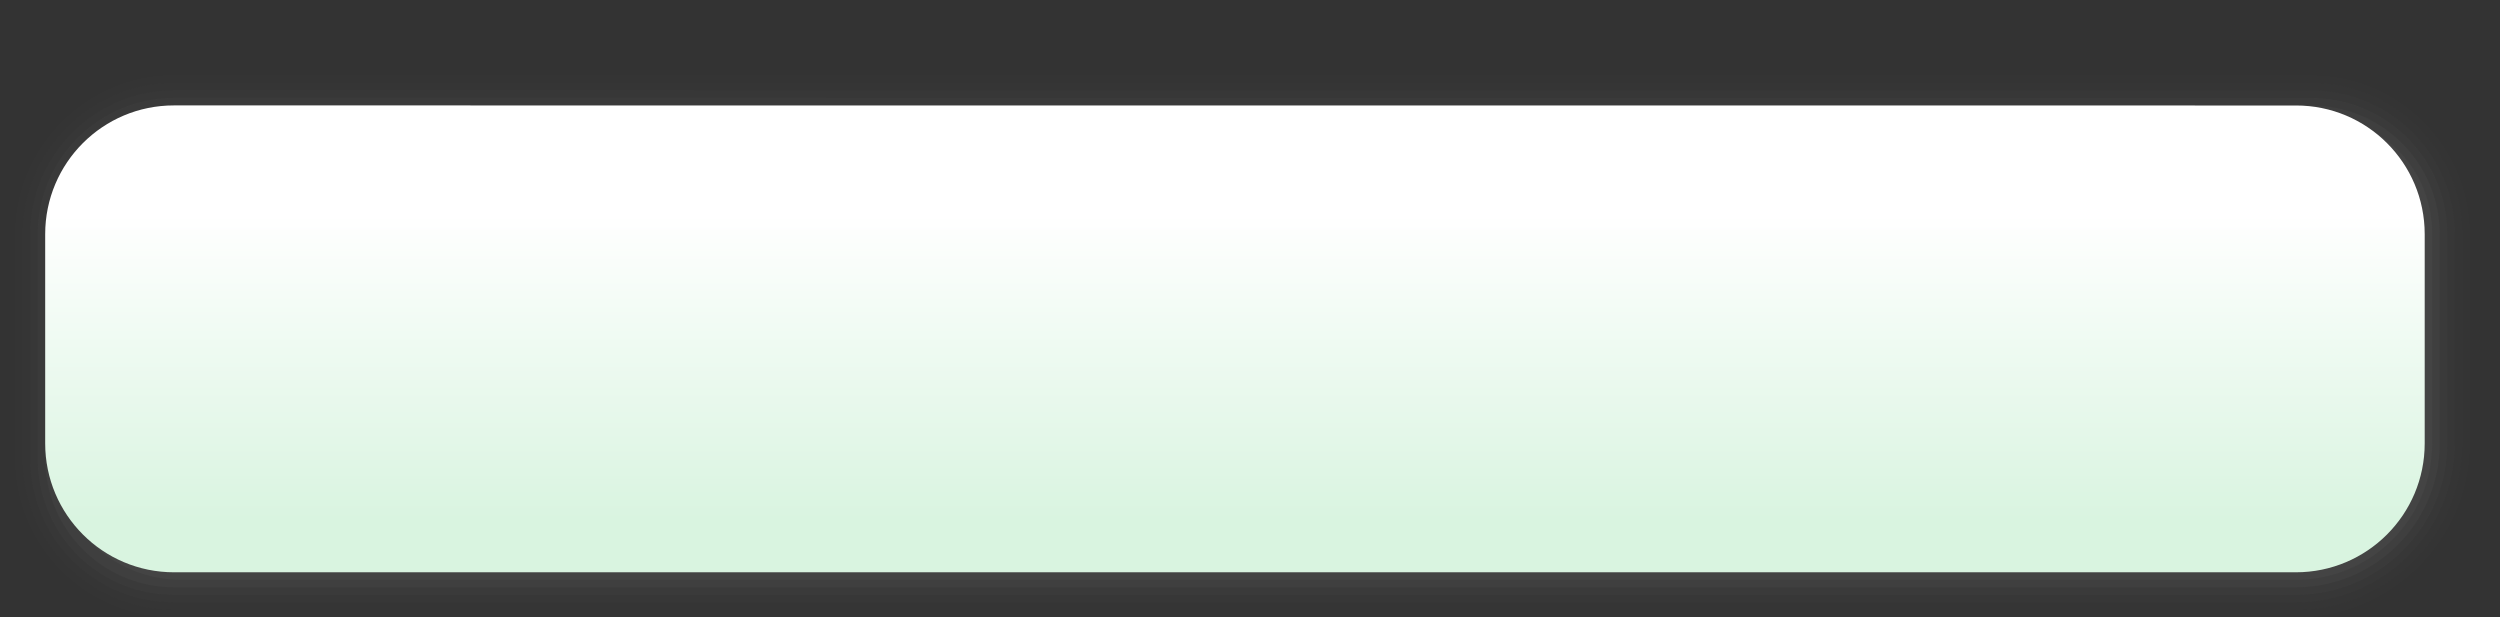 <?xml version="1.0" encoding="UTF-8"?>
<!DOCTYPE svg PUBLIC "-//W3C//DTD SVG 1.1 Tiny//EN" "http://www.w3.org/Graphics/SVG/1.1/DTD/svg11-tiny.dtd">
<svg width="332" height="82" viewBox="-1.461 -0.298 332 82">
<rect x="-1.461" y="-0.298" width="332" height="82" fill="#333333" stroke="none"/>
<path fill-opacity="0.01" fill="#656B6B" d="M20.539,9.702c-11.105,0.59-20,9.877-20,21.109v29.775c0,10.789,8.082,19.809,18.801,20.977 h-0.004c0,0,0.029,0.006,0.051,0.01c0.012,0,2.107,0.125,2.107,0.125l281.939,0.004c12.74,0,23.105-10.369,23.105-23.115V30.811 c0-5.645-2.197-10.949-6.189-14.936c-3.988-3.982-9.287-6.172-14.922-6.164L20.539,9.702z M19.498,81.592l0.055,0.01 c0,0-0.035-0.006-0.068-0.012C19.487,81.59,19.498,81.592,19.498,81.592z"/>
<path fill-opacity="0.02" fill="#656B6B" d="M21.539,10.709c-11.037,0.061-20,9.049-20,20.102v29.775 c0,10.311,7.691,18.869,17.908,19.982c0.016,0.004,0.033,0.008,0.053,0.01c0.031,0.004,0.061,0.016,0.092,0.018 c0,0-0.043-0.008-0.078-0.016c0.164,0.021,0.563,0.043,2.031,0.117l281.889,0.004c12.189,0,22.105-9.922,22.105-22.115V30.811 c0-5.377-2.094-10.43-5.896-14.229c-3.799-3.793-8.846-5.879-14.213-5.871L21.539,10.709z"/>
<path fill-opacity="0.04" fill="#656B6B" d="M21.647,11.7c-10.535,0-19.107,8.572-19.107,19.111v29.775 c0,9.846,7.375,18.021,17.152,19.016c0.002,0,1.904,0.098,1.904,0.098l281.838,0.002c11.637,0,21.105-9.473,21.105-21.115V30.811 c0-5.109-1.99-9.912-5.604-13.52c-3.607-3.605-8.404-5.586-13.506-5.58L21.647,11.7z"/>
<path fill-opacity="0.07" fill="#656B6B" d="M21.647,12.7c-9.984,0-18.107,8.125-18.107,18.111v29.775 c0,9.33,6.988,17.078,16.254,18.021c0.006,0,1.854,0.094,1.854,0.094h281.787c11.086,0,20.105-9.023,20.105-20.115V30.811 c0-4.842-1.885-9.393-5.309-12.813c-3.42-3.416-7.965-5.293-12.799-5.287L21.647,12.7z"/>
<path fill-opacity="0.11" fill="#656B6B" d="M305.434,13.711l-283.787-0.01c-9.447,0-17.107,7.656-17.107,17.109v29.775 c0,8.859,6.73,16.148,15.355,17.025c0.576,0.057,1.16,0.09,1.752,0.09h281.787c10.535,0,19.105-8.576,19.105-19.115V30.811 C322.539,21.358,314.881,13.7,305.434,13.711z"/>
<path fill-opacity="0.13" fill="#656B6B" d="M304.434,14.702H22.647c-9.447,0-17.107,6.656-17.107,16.109v28.775 c0,8.859,6.73,16.148,15.355,17.025c0.576,0.057,1.16,0.09,1.752,0.09h280.787c9.982,0,18.105-8.127,18.105-18.115V30.811 C321.539,21.358,313.881,14.69,304.434,14.702z"/>
<linearGradient id="_2" gradientUnits="userSpaceOnUse" x1="162.54" y1="68.81" x2="162.54" y2="28.19">
<stop stop-color="#D9F4E0" offset="0"/>
<stop stop-color="#FFFFFF" offset="1"/>
</linearGradient>
<path fill="url(#_2)" d="M303.434,13.713L21.647,13.702c-9.447-0.012-17.107,7.646-17.107,17.1v27.785 c0,9.449,7.66,17.115,17.107,17.115h281.787c9.447,0,17.105-7.666,17.105-17.115V30.801 C320.539,21.348,312.881,13.69,303.434,13.713z"/>
</svg>